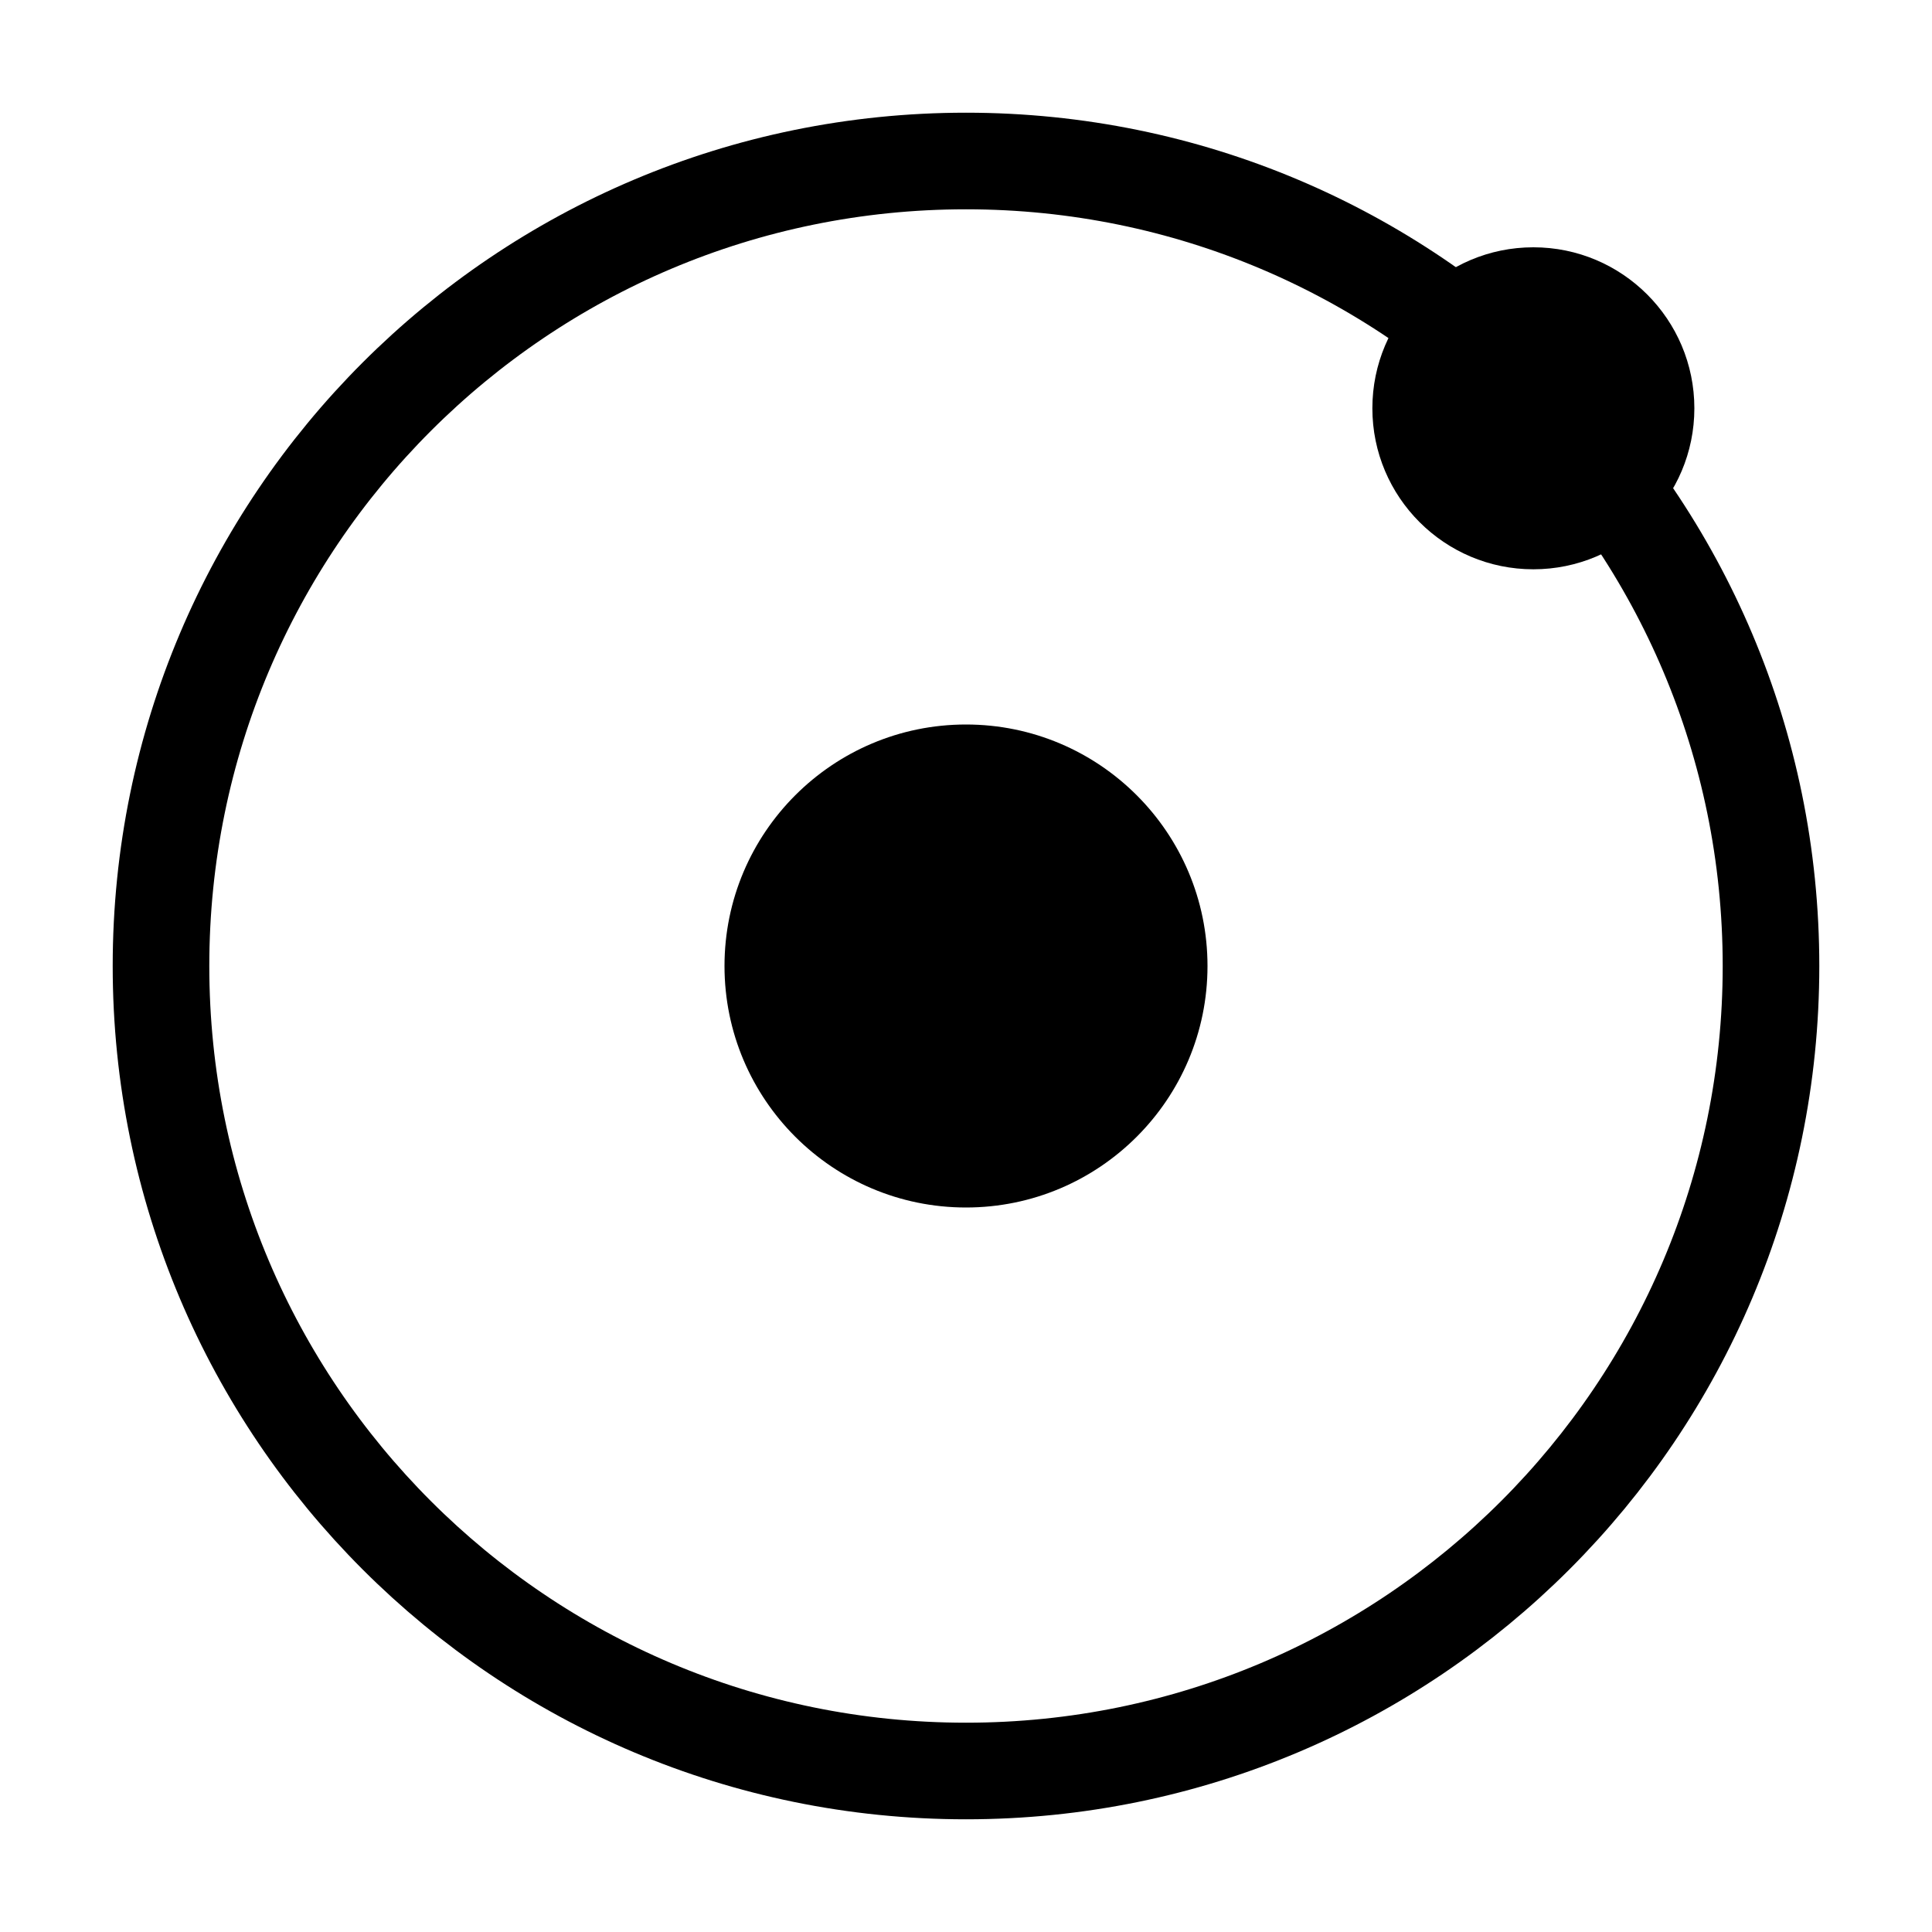 <?xml version="1.0" encoding="UTF-8" standalone="no"?>
<svg xmlns:dc="http://purl.org/dc/elements/1.1/" xmlns:cc="http://creativecommons.org/ns#" xmlns:rdf="http://www.w3.org/1999/02/22-rdf-syntax-ns#" xmlns:svg="http://www.w3.org/2000/svg" xmlns="http://www.w3.org/2000/svg" xmlns:sodipodi="http://sodipodi.sourceforge.net/DTD/sodipodi-0.dtd" xmlns:inkscape="http://www.inkscape.org/namespaces/inkscape" width="12pt" height="12pt" viewBox="0 0 12 12" version="1.1" id="svg7" sodipodi:docname="Natural satellite.svg" inkscape:version="0.92.5 (2060ec1f9f, 2020-04-08)">
  <defs id="defs11"/>
  <sodipodi:namedview pagecolor="#ffffff" bordercolor="#666666" borderopacity="1" objecttolerance="10" gridtolerance="10" guidetolerance="10" inkscape:pageopacity="0" inkscape:pageshadow="2" inkscape:window-width="1920" inkscape:window-height="1015" id="namedview9" showgrid="false" inkscape:zoom="59" inkscape:cx="9.4067797" inkscape:cy="10.742584" inkscape:window-x="0" inkscape:window-y="0" inkscape:window-maximized="1" inkscape:current-layer="svg7"/>
  <path inkscape:connector-curvature="0" id="path2" d="M 7.5,6 C 7.5,5.172 6.828,4.5 6,4.5 5.172,4.5 4.5,5.172 4.5,6 4.5,6.828 5.172,7.5 6,7.5 6.828,7.5 7.5,6.828 7.5,6" style="fill:#000000;fill-opacity:1;fill-rule:nonzero;stroke:none;stroke-width:1.67"/>
  <path inkscape:connector-curvature="0" id="path4" d="M 11,6 C 11,3.238 8.762,1 6,1 3.238,1 1,3.238 1,6 c 0,2.762 2.238,5 5,5 2.762,0 5,-2.238 5,-5 z m 0,0" style="fill:none;stroke:#000000;stroke-width:0.6;stroke-linecap:butt;stroke-linejoin:miter;stroke-miterlimit:10;stroke-opacity:1;stroke-dasharray:none"/>
  <path inkscape:connector-curvature="0" id="path2-3" d="m 10.524,2.536 c 0,-0.552 -0.448,-1 -1,-1 -0.552,0 -1,0.448 -1,1 0,0.552 0.448,1 1,1 0.552,0 1,-0.448 1,-1" style="fill:#000000;fill-opacity:1;fill-rule:nonzero;stroke:none;stroke-width:1.113"/>
</svg>
